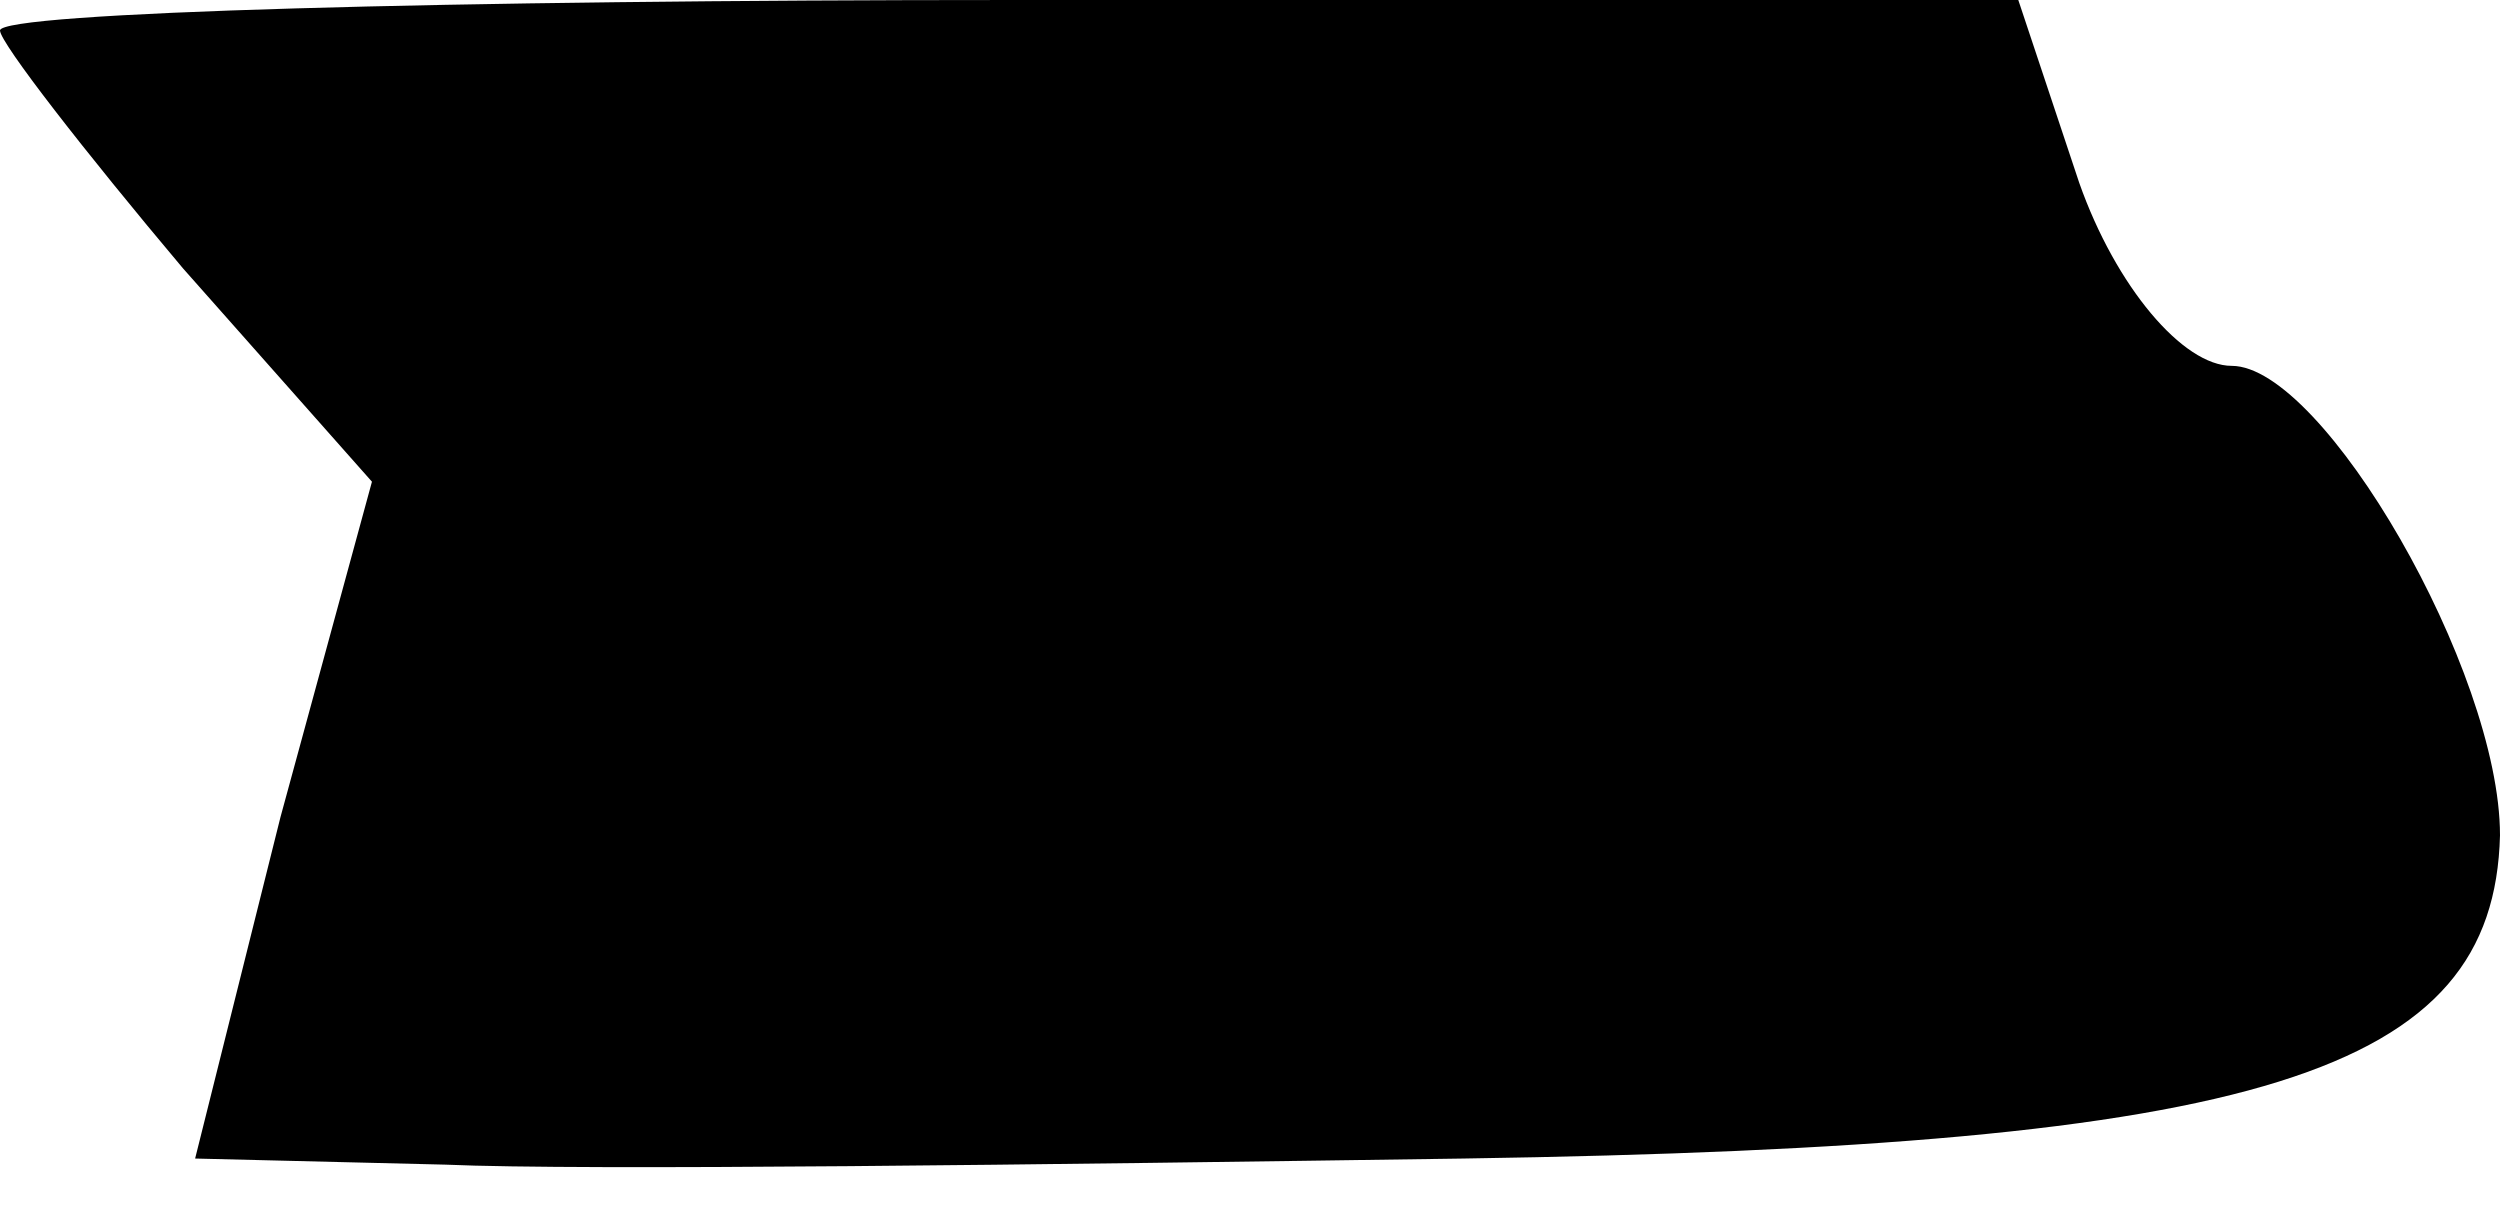 <?xml version="1.0" standalone="no"?>
<!DOCTYPE svg PUBLIC "-//W3C//DTD SVG 20010904//EN"
 "http://www.w3.org/TR/2001/REC-SVG-20010904/DTD/svg10.dtd">
<svg version="1.0" xmlns="http://www.w3.org/2000/svg"
 width="41pt" height="20pt" viewBox="0 0 41 20"
 preserveAspectRatio="xMidYMid meet">
<g transform="translate(0,20) scale(0.1,-0.1)"
fill="#000000" stroke="none">
<path fill="#000000" stroke="none" d="M0 195 c0 -2 14 -20 30 -39 l31 -35
-15 -55 -14 -56 41 -1 c23 -1 98 0 167 1 131 2 169 14 170 53 0 27 -29 77 -44
77 -8 0 -19 13 -25 30 l-10 30 -165 0 c-92 0 -166 -2 -166 -5z"/>
</g>
</svg>
